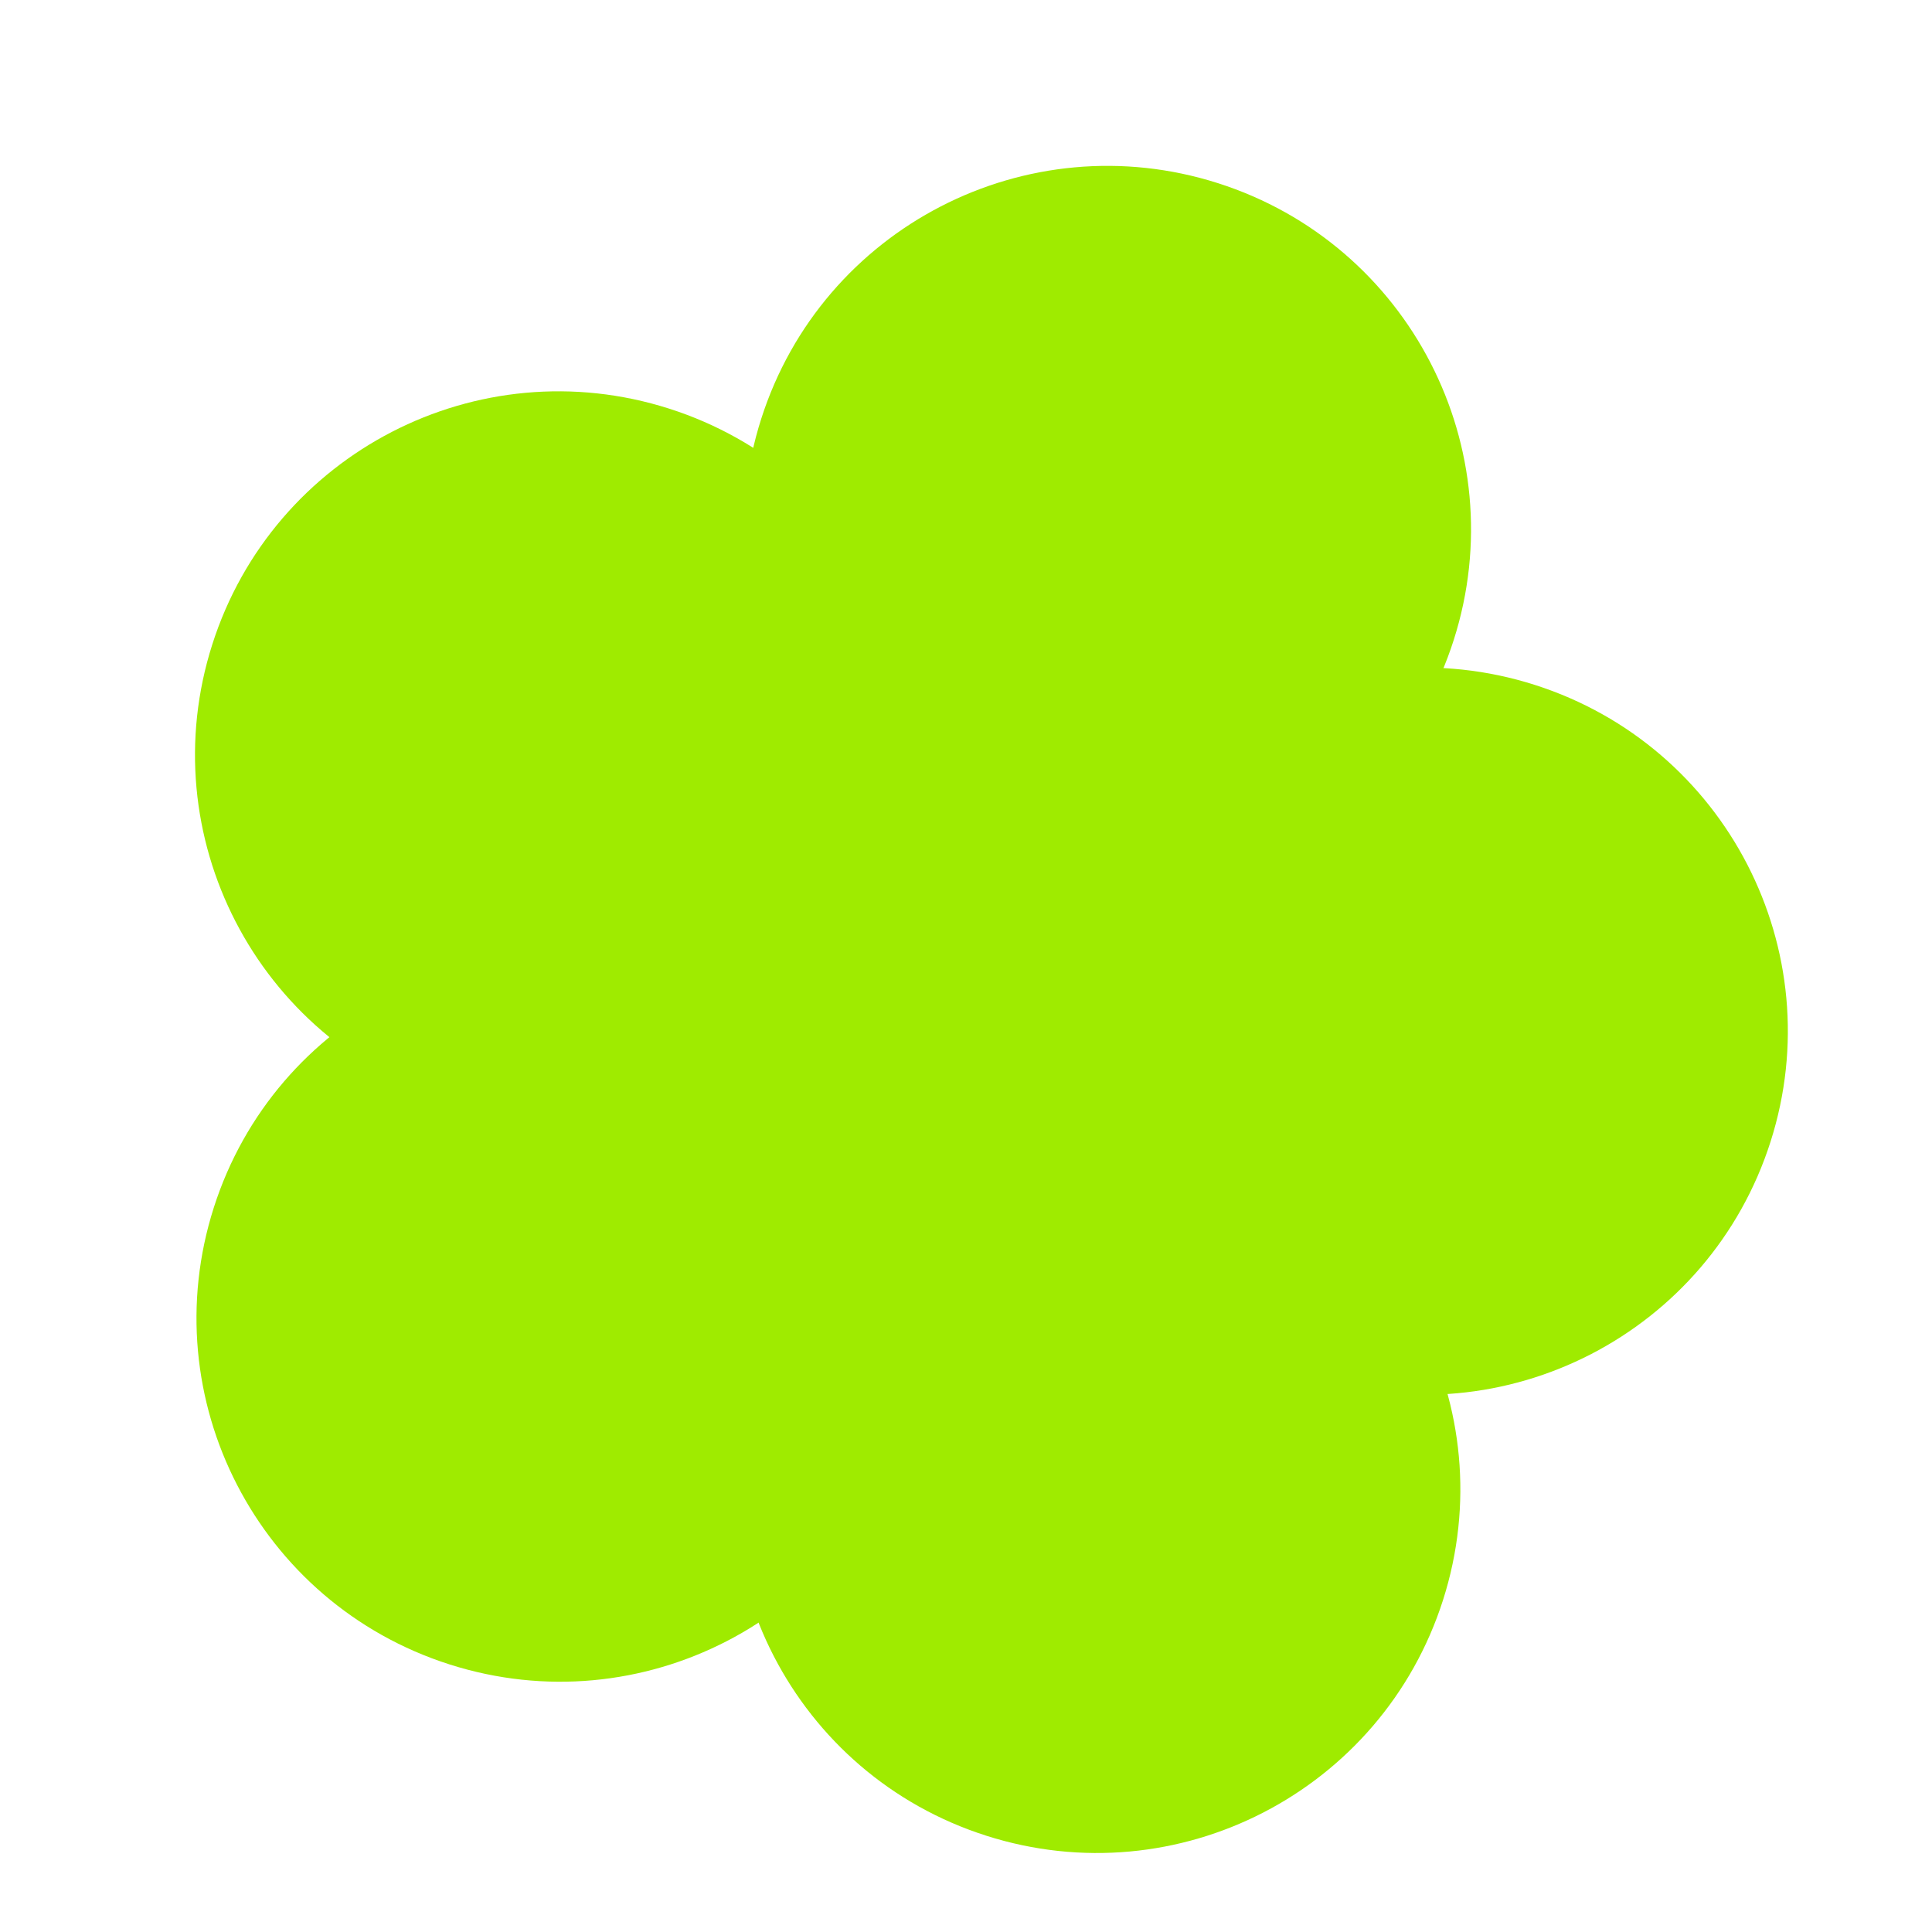 <svg width="210" height="210" viewBox="0 0 210 210" fill="none" xmlns="http://www.w3.org/2000/svg">
<path d="M158.015 69.561C151.381 90.348 129.151 101.821 108.364 95.187C87.577 88.553 76.103 66.324 82.737 45.536C89.371 24.749 111.601 13.276 132.388 19.91C153.175 26.544 164.649 48.773 158.015 69.561Z" fill="#9FEB00"/>
<path d="M98.354 94.066C91.72 114.853 69.49 126.327 48.703 119.693C27.916 113.059 16.442 90.829 23.076 70.042C29.71 49.255 51.94 37.781 72.727 44.415C93.514 51.049 104.988 73.279 98.354 94.066Z" fill="#9FEB00"/>
<path d="M145.402 109.081C138.768 129.868 116.539 141.342 95.751 134.708C74.964 128.074 63.491 105.844 70.125 85.057C76.759 64.27 98.988 52.796 119.776 59.43C140.563 66.064 152.036 88.294 145.402 109.081Z" fill="#9FEB00"/>
<path d="M192.451 124.096C185.816 144.884 163.587 156.357 142.8 149.723C122.012 143.089 110.539 120.859 117.173 100.072C123.807 79.285 146.037 67.811 166.824 74.445C187.611 81.08 199.085 103.309 192.451 124.096Z" fill="#9FEB00"/>
<path d="M98.514 155.289C91.88 176.076 69.651 187.55 48.864 180.916C28.076 174.281 16.603 152.052 23.237 131.265C29.871 110.477 52.1 99.004 72.888 105.638C93.675 112.272 105.148 134.502 98.514 155.289Z" fill="#9FEB00"/>
<path d="M156.854 173.908C150.22 194.695 127.991 206.168 107.203 199.534C86.416 192.9 74.943 170.671 81.577 149.883C88.211 129.096 110.44 117.623 131.228 124.257C152.015 130.891 163.488 153.12 156.854 173.908Z" fill="#9FEB00"/>
</svg>

